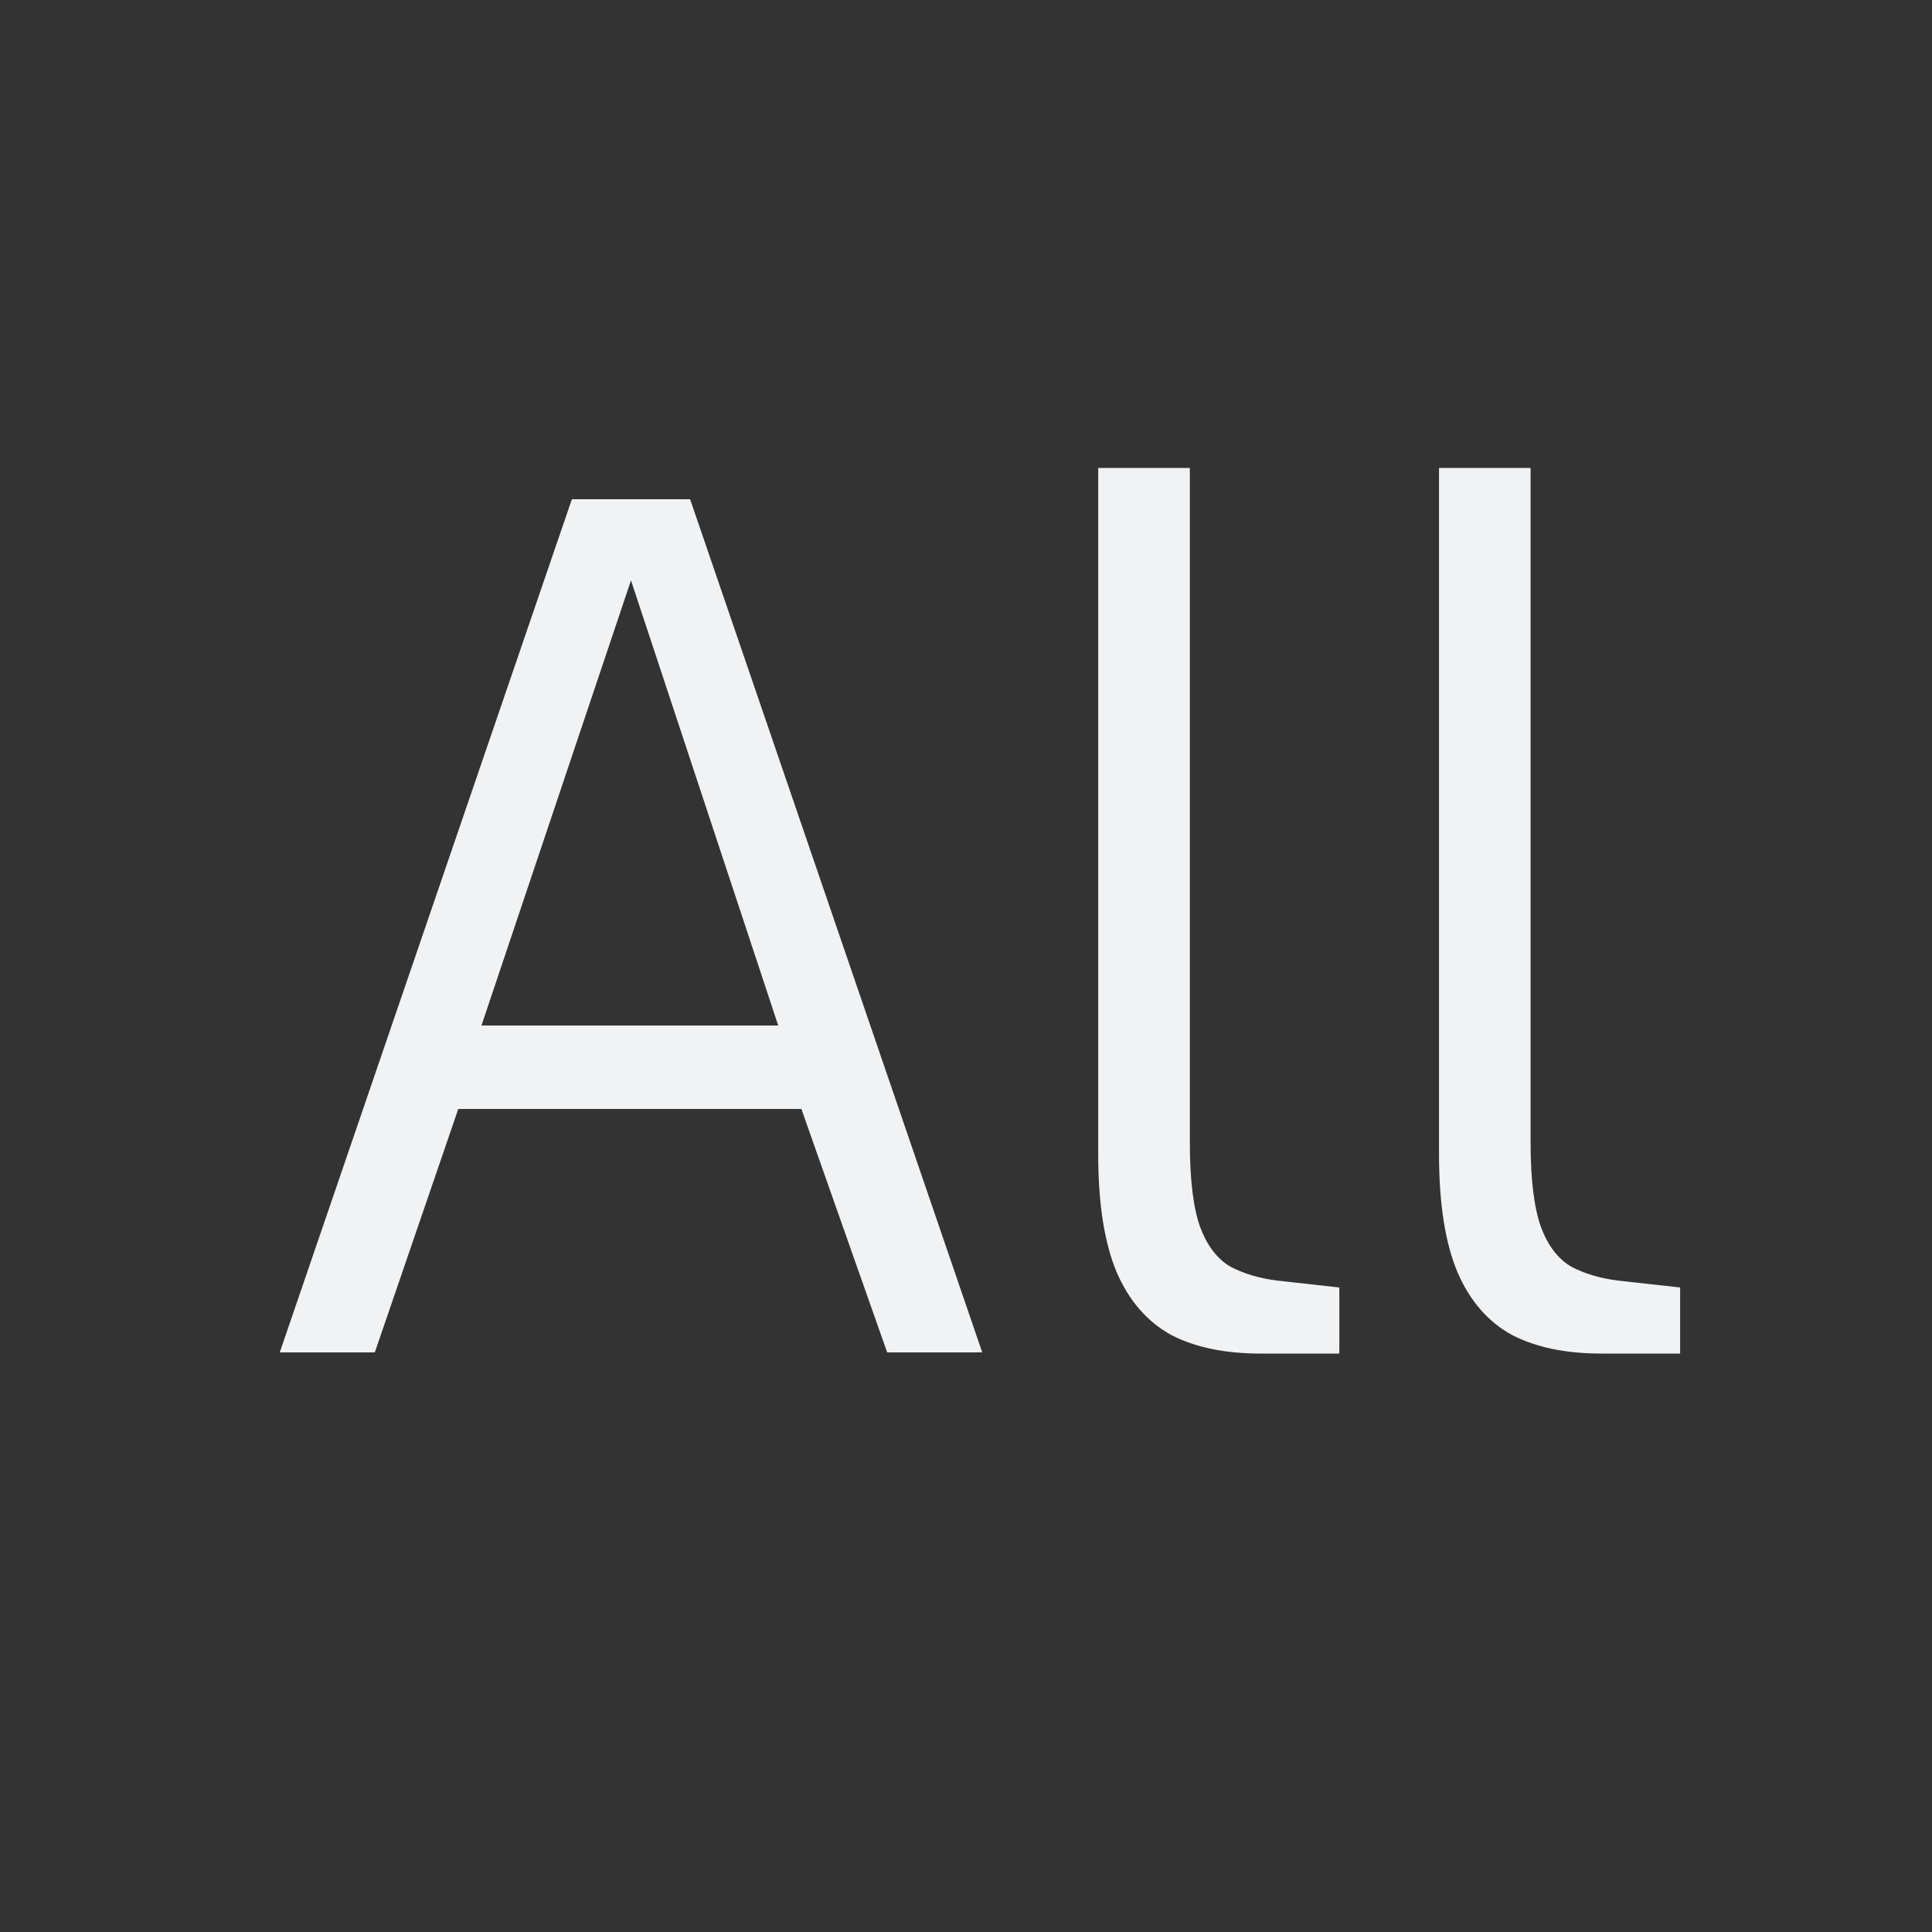 <svg width="30" height="30" viewBox="0 0 30 30" fill="none" xmlns="http://www.w3.org/2000/svg">
<rect x="0" y="0" width="30" height="30" fill="#333333" stroke="none"/>
<path d="M4.344 21L8.88 7.752H10.716L15.252 21H13.776L12.444 17.22H7.116L5.82 21H4.344ZM7.476 15.924H12.084L9.798 9.012L7.476 15.924ZM19.573 21.018C19.021 21.018 18.559 20.922 18.188 20.73C17.816 20.526 17.534 20.202 17.341 19.758C17.149 19.302 17.053 18.69 17.053 17.922V7.266H18.476V17.742C18.476 18.318 18.529 18.756 18.637 19.056C18.745 19.344 18.901 19.548 19.105 19.668C19.309 19.776 19.549 19.848 19.826 19.884L20.797 19.992V21.018H19.573ZM24.865 21.018C24.313 21.018 23.851 20.922 23.479 20.73C23.107 20.526 22.825 20.202 22.633 19.758C22.441 19.302 22.345 18.69 22.345 17.922V7.266H23.767V17.742C23.767 18.318 23.821 18.756 23.929 19.056C24.037 19.344 24.193 19.548 24.397 19.668C24.601 19.776 24.841 19.848 25.117 19.884L26.089 19.992V21.018H24.865Z" fill="#F1F2F3"/>
</svg>
